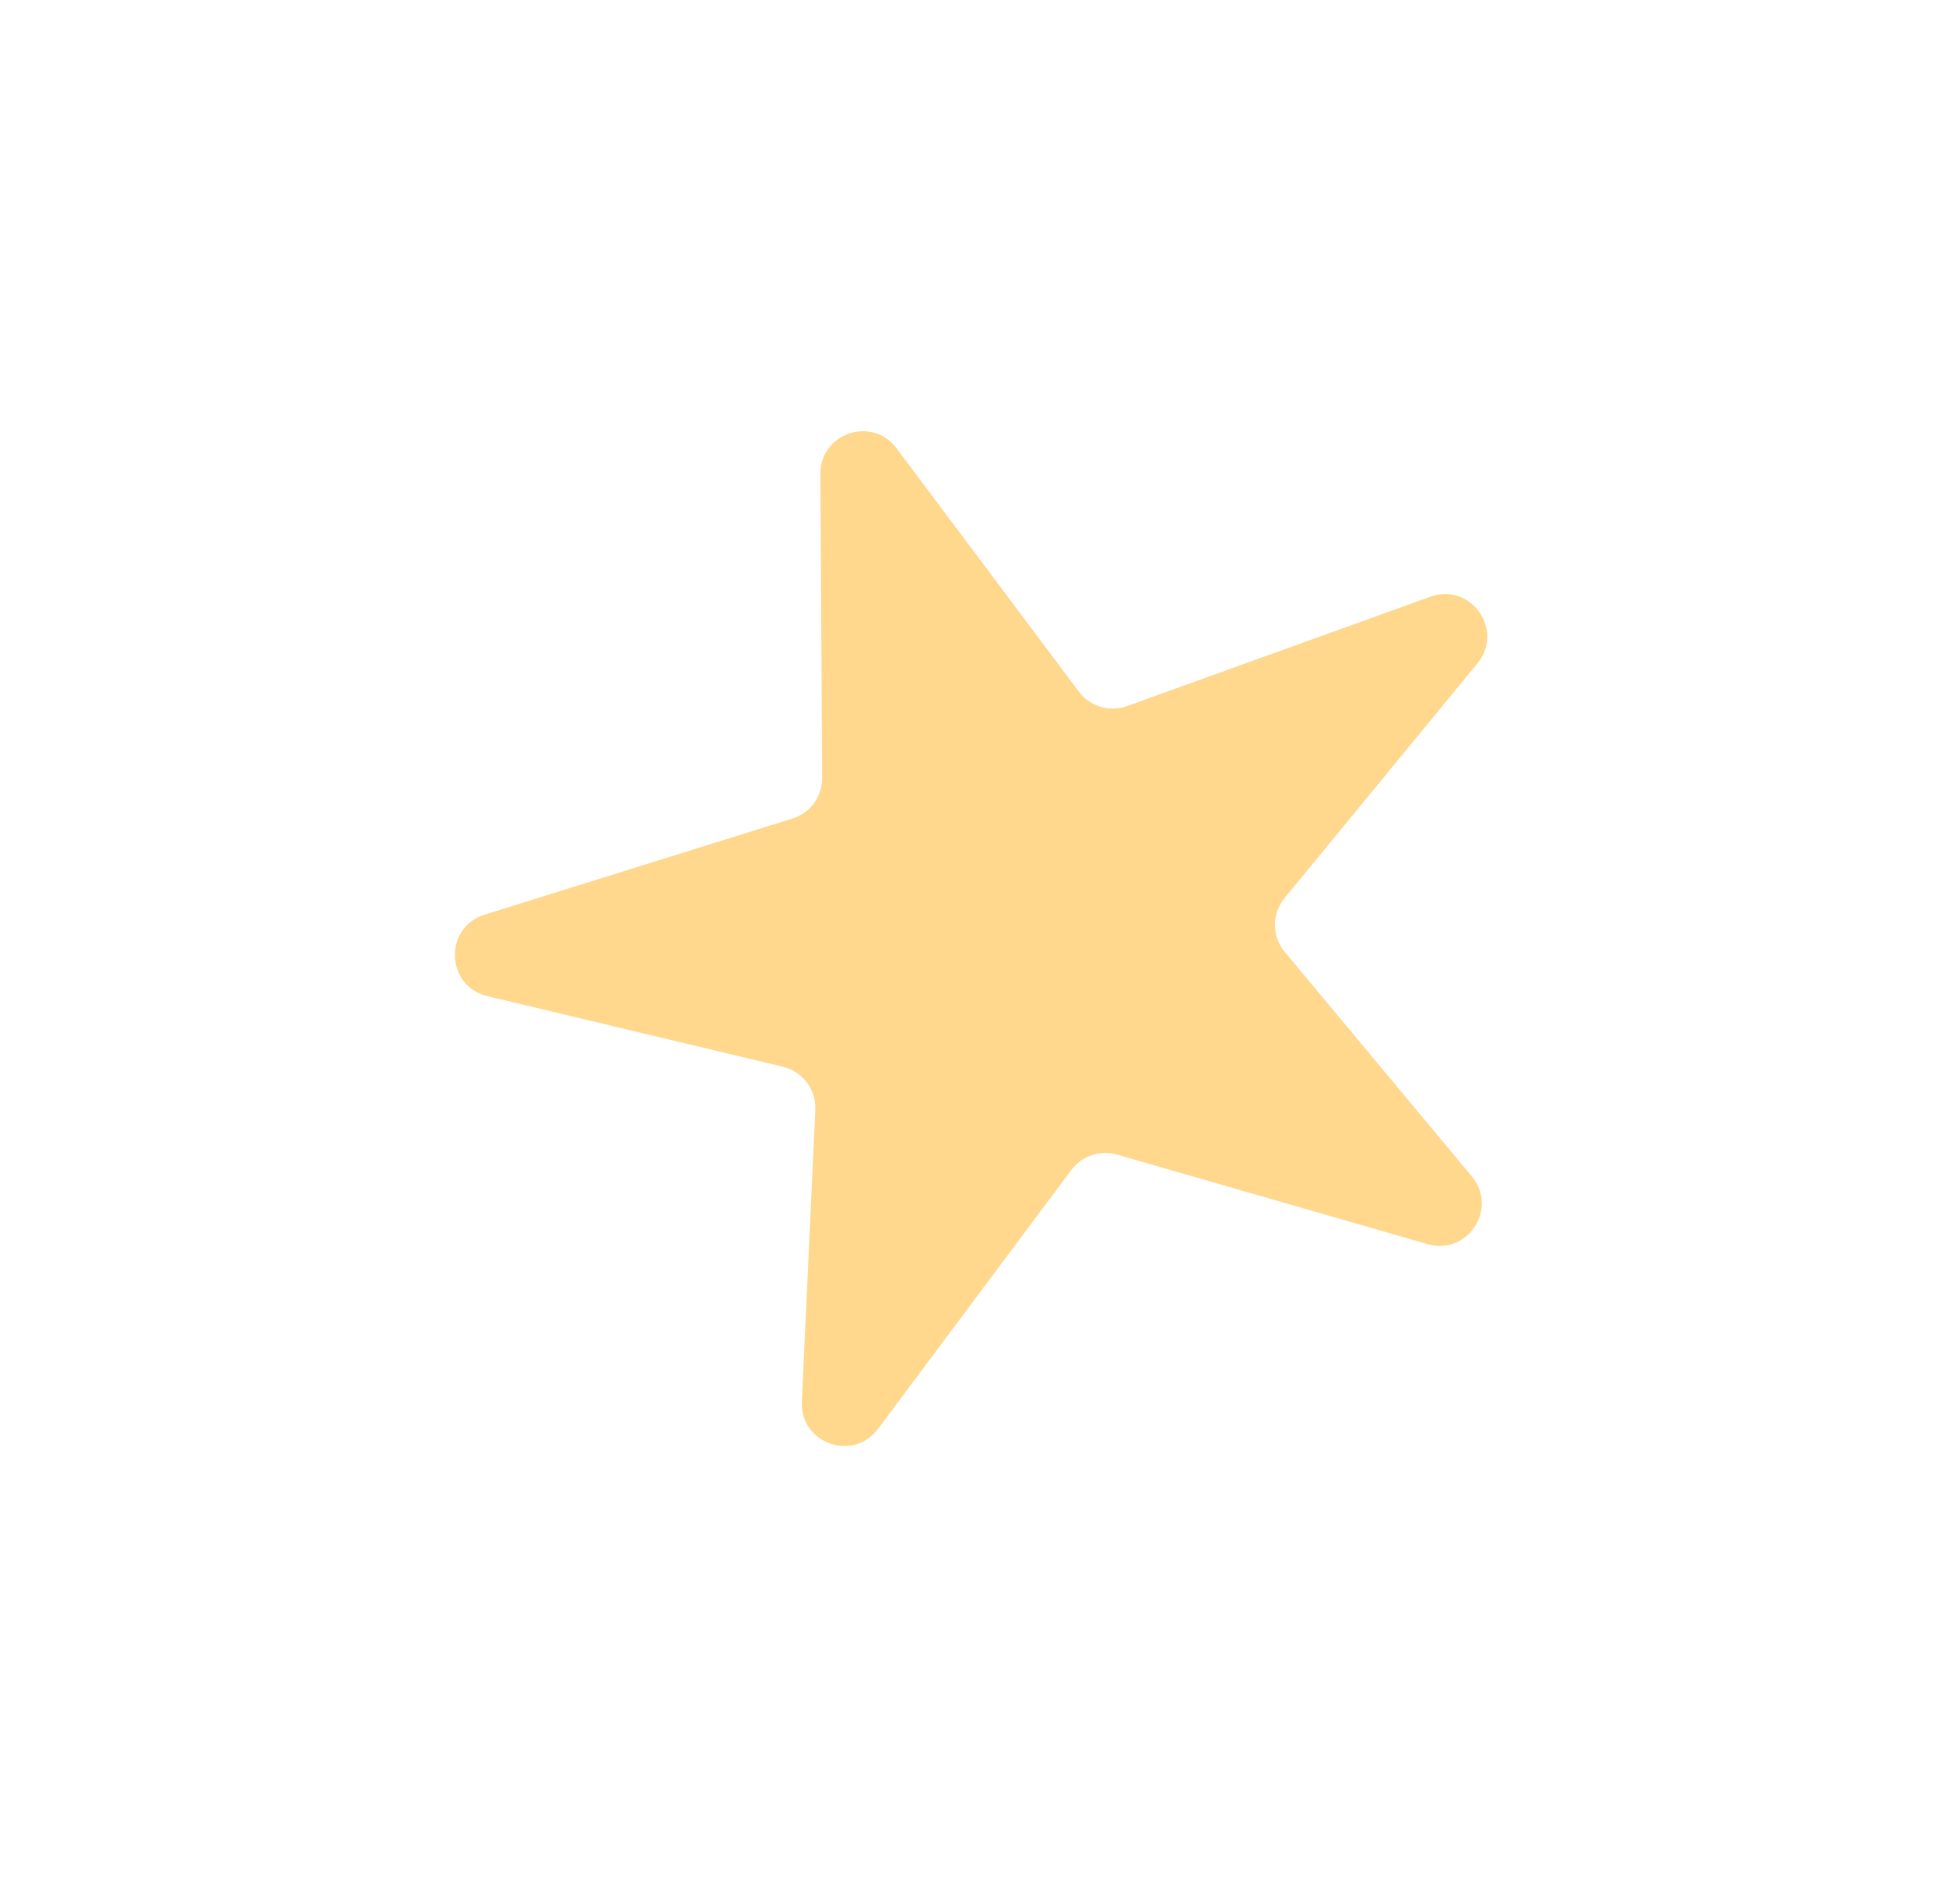 <svg width="46" height="45" viewBox="0 0 46 45" fill="none" xmlns="http://www.w3.org/2000/svg">
<g filter="url(#filter0_d_3_118)">
<path d="M18.393 10.201C18.387 9.237 19.615 8.824 20.193 9.596L24.502 15.349C24.765 15.701 25.228 15.839 25.642 15.69L32.812 13.105C33.768 12.76 34.569 13.895 33.924 14.68L29.365 20.228C29.06 20.599 29.062 21.135 29.37 21.503L33.791 26.808C34.422 27.565 33.693 28.682 32.745 28.409L25.404 26.292C25.004 26.177 24.575 26.321 24.326 26.654L19.754 32.776C19.164 33.566 17.908 33.116 17.954 32.132L18.273 25.234C18.295 24.754 17.973 24.326 17.506 24.215L10.522 22.547C9.533 22.311 9.486 20.923 10.456 20.62L17.732 18.349C18.152 18.218 18.437 17.828 18.434 17.389L18.393 10.201Z" fill="#FFD78D"/>
</g>
<defs>
<filter id="filter0_d_3_118" x="0.654" y="0.093" width="44.603" height="44.187" filterUnits="userSpaceOnUse" color-interpolation-filters="sRGB">
<feFlood flood-opacity="0" result="BackgroundImageFix"/>
<feColorMatrix in="SourceAlpha" type="matrix" values="0 0 0 0 0 0 0 0 0 0 0 0 0 0 0 0 0 0 127 0" result="hardAlpha"/>
<feOffset dx="1" dy="1"/>
<feGaussianBlur stdDeviation="5.05"/>
<feComposite in2="hardAlpha" operator="out"/>
<feColorMatrix type="matrix" values="0 0 0 0 1 0 0 0 0 0.844 0 0 0 0 0.554 0 0 0 0.3 0"/>
<feBlend mode="normal" in2="BackgroundImageFix" result="effect1_dropShadow_3_118"/>
<feBlend mode="normal" in="SourceGraphic" in2="effect1_dropShadow_3_118" result="shape"/>
</filter>
</defs>
</svg>
